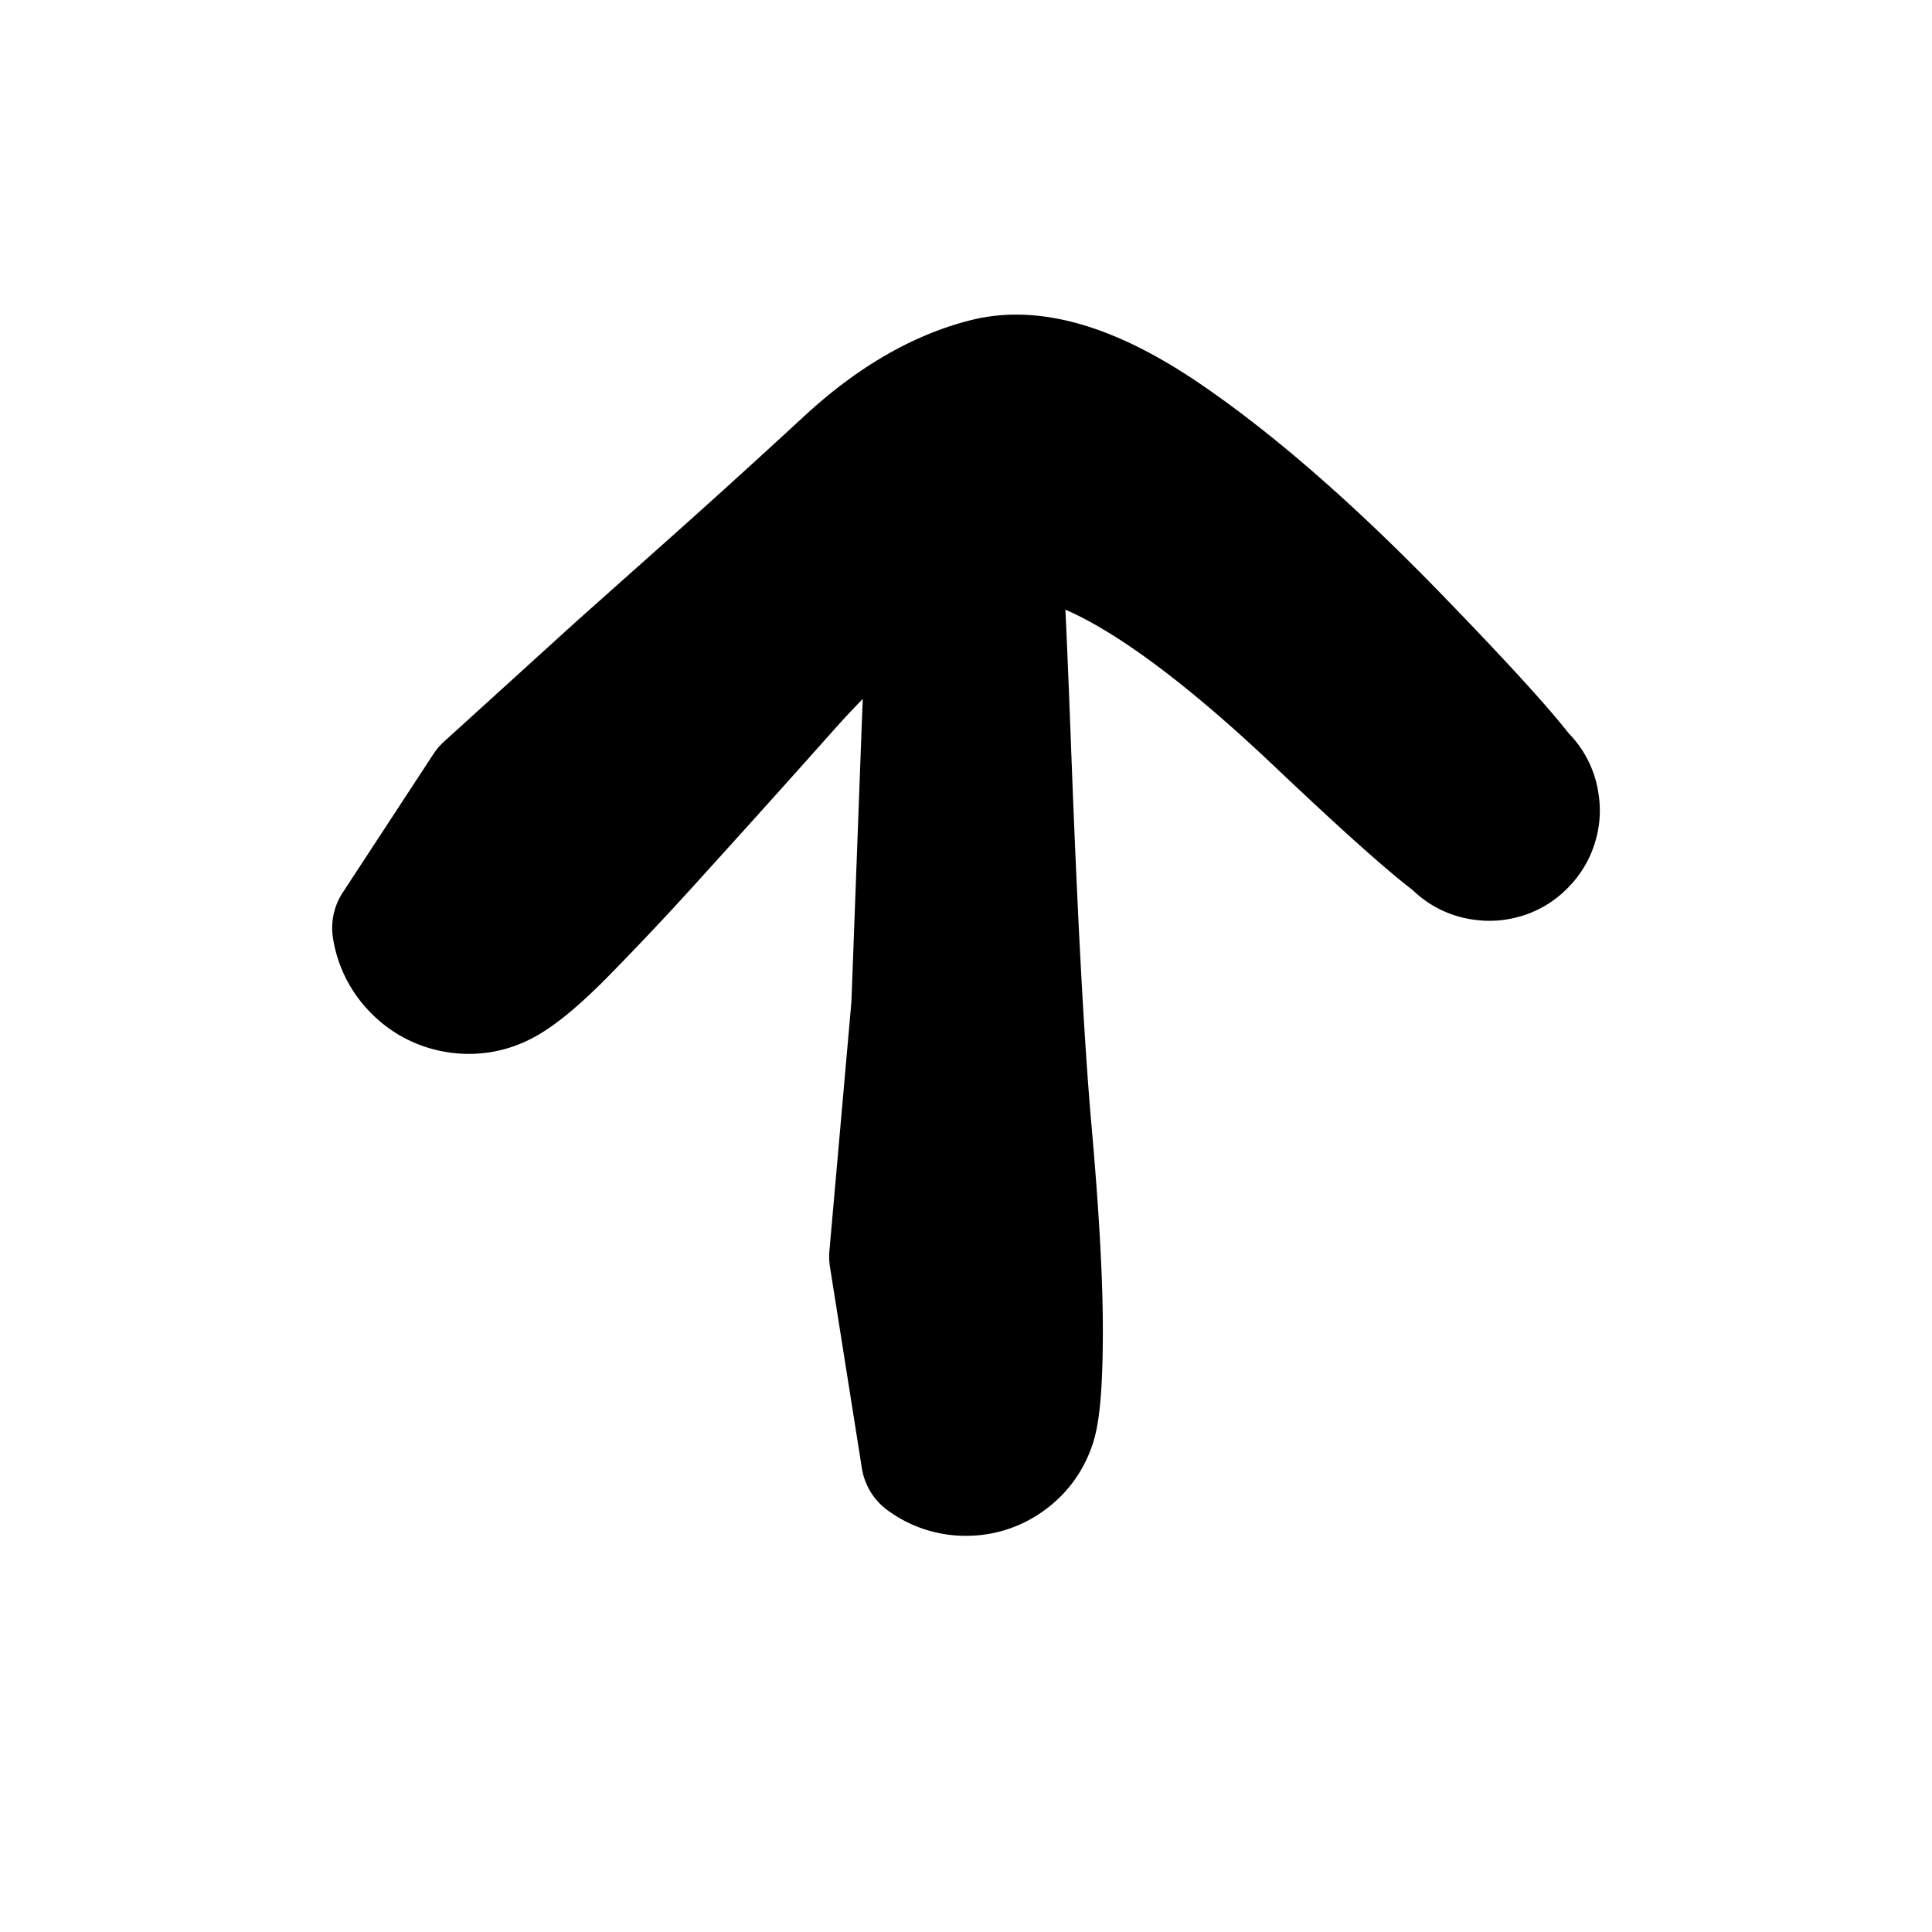 <svg width="30" height="30" fill="none" xmlns="http://www.w3.org/2000/svg"><path d="m13.875 19.514.172-1.947.172-1.947.15-4.02c.1-2.679.183-4.083.25-4.213a.406.406 0 0 1 .314-.229.406.406 0 0 1 .37.12.407.407 0 0 1 .12.37.407.407 0 0 1-.229.315.406.406 0 0 1-.388 0 .407.407 0 0 1-.23-.315.407.407 0 0 1 .121-.37.406.406 0 0 1 .37-.12.407.407 0 0 1 .315.229c.066.13.149 1.534.249 4.214.1 2.68.207 4.668.322 5.966.115 1.298.172 2.324.172 3.079 0 .754-.036 1.242-.107 1.462-.072.22-.202.4-.389.535a1.044 1.044 0 0 1-.629.205 1.04 1.04 0 0 1-.629-.205l-.496-3.13Z" fill="currentColor" stroke="currentColor" stroke-width="2" stroke-linecap="round" stroke-linejoin="round"/><path d="m7.567 12.256 1.02-.926 1.02-.927 1.243-1.107c.83-.738 1.601-1.438 2.316-2.099.715-.66 1.438-1.08 2.17-1.26.733-.178 1.646.106 2.738.85 1.093.746 2.301 1.802 3.625 3.17 1.325 1.368 2.025 2.167 2.102 2.397a.677.677 0 0 1-.096.641.678.678 0 0 1-.576.3.678.678 0 0 1-.58-.29.678.678 0 0 1-.107-.64.678.678 0 0 1 .455-.462.678.678 0 0 1 .642.096.678.678 0 0 1 .299.575.678.678 0 0 1-.29.58.678.678 0 0 1-.64.107c-.231-.073-1.03-.759-2.4-2.058-1.368-1.299-2.517-2.166-3.447-2.6-.93-.435-1.786-.409-2.569.08-.782.487-1.543 1.145-2.28 1.974a313.64 313.64 0 0 1-2.034 2.263 47.878 47.878 0 0 1-1.493 1.587c-.377.377-.675.621-.894.733a1.105 1.105 0 0 1-.691.11 1.106 1.106 0 0 1-.624-.319 1.105 1.105 0 0 1-.318-.623l1.409-2.152Z" fill="currentColor" stroke="currentColor" stroke-width="2" stroke-linecap="round" stroke-linejoin="round"/></svg>